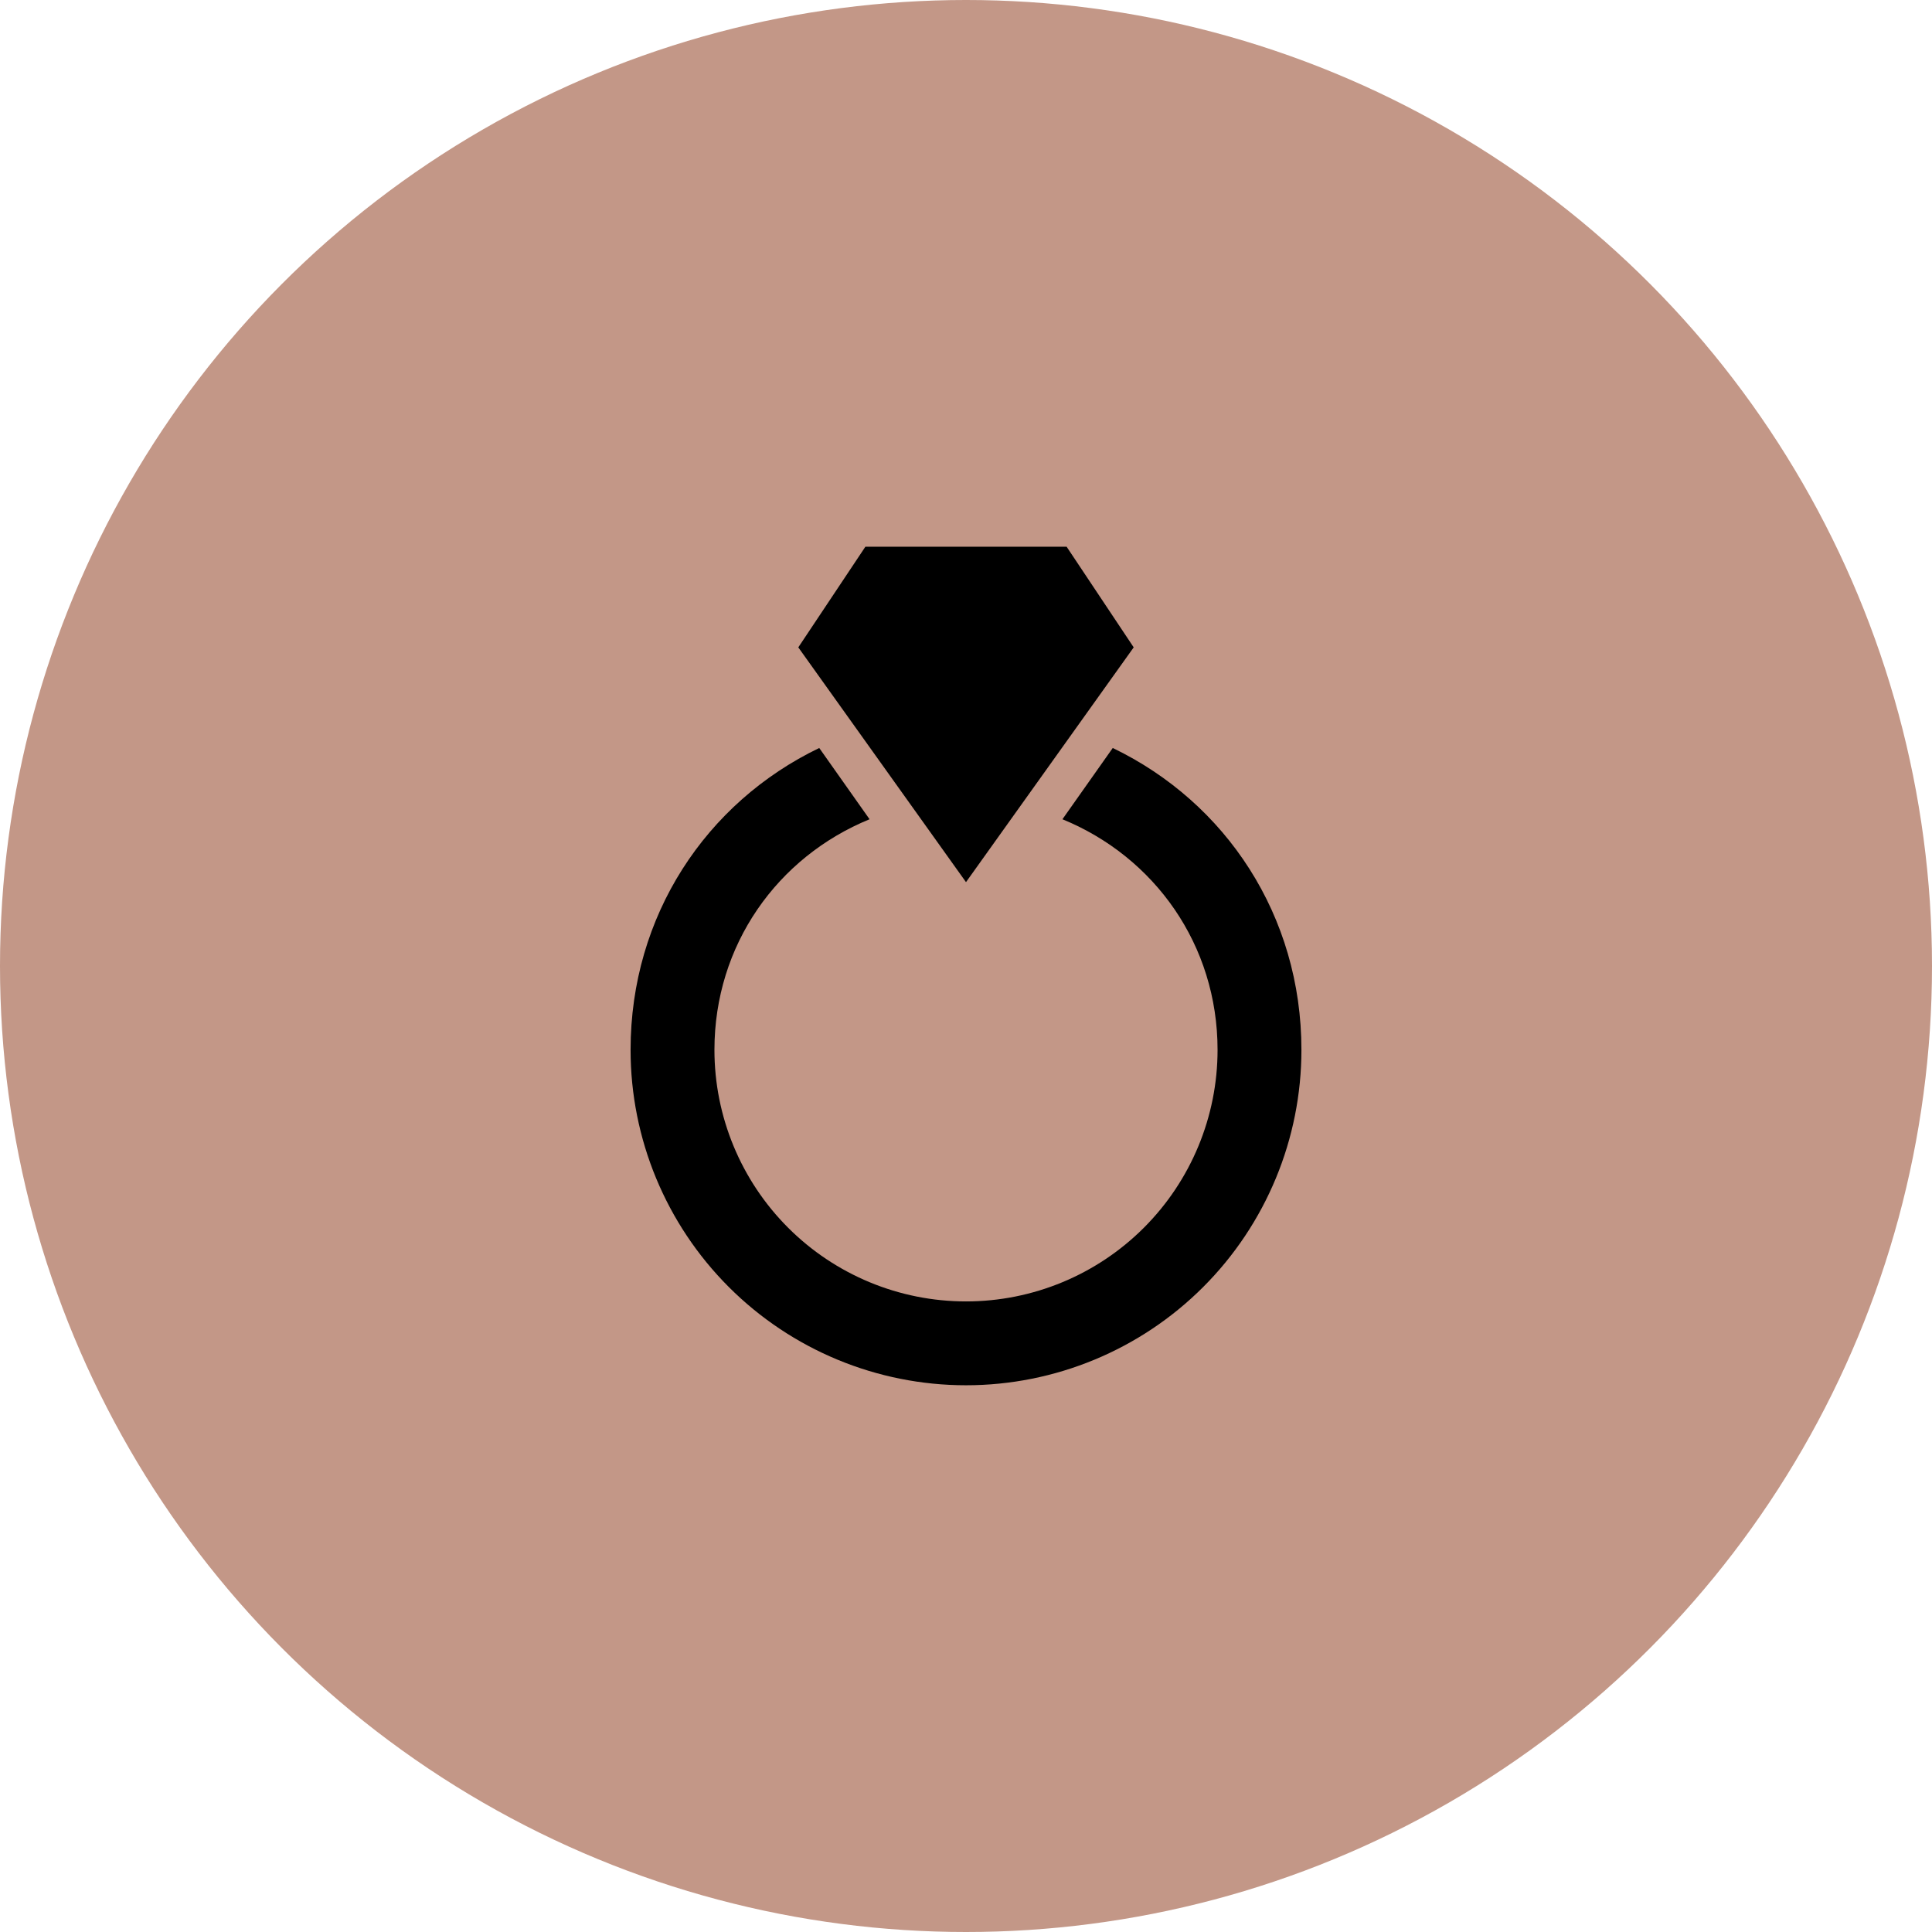 <svg width="96" height="96" viewBox="0 0 96 96" fill="none" xmlns="http://www.w3.org/2000/svg">
<circle cx="48" cy="48" r="48" fill="#C39787"/>
<path d="M48 43.833L39.667 32.167L43 27.167H53L56.333 32.167L48 43.833ZM55.292 37.167L52.792 40.708C57.375 42.583 60.5 46.958 60.5 52.167C60.5 55.482 59.183 58.661 56.839 61.005C54.495 63.35 51.315 64.667 48 64.667C44.685 64.667 41.505 63.35 39.161 61.005C36.817 58.661 35.5 55.482 35.5 52.167C35.5 46.958 38.625 42.583 43.208 40.708L40.708 37.167C35.083 39.875 31.333 45.5 31.333 52.167C31.333 56.587 33.089 60.826 36.215 63.952C39.34 67.077 43.58 68.833 48 68.833C52.42 68.833 56.66 67.077 59.785 63.952C62.911 60.826 64.667 56.587 64.667 52.167C64.667 45.5 60.917 39.875 55.292 37.167Z" fill="black"/>
</svg>
